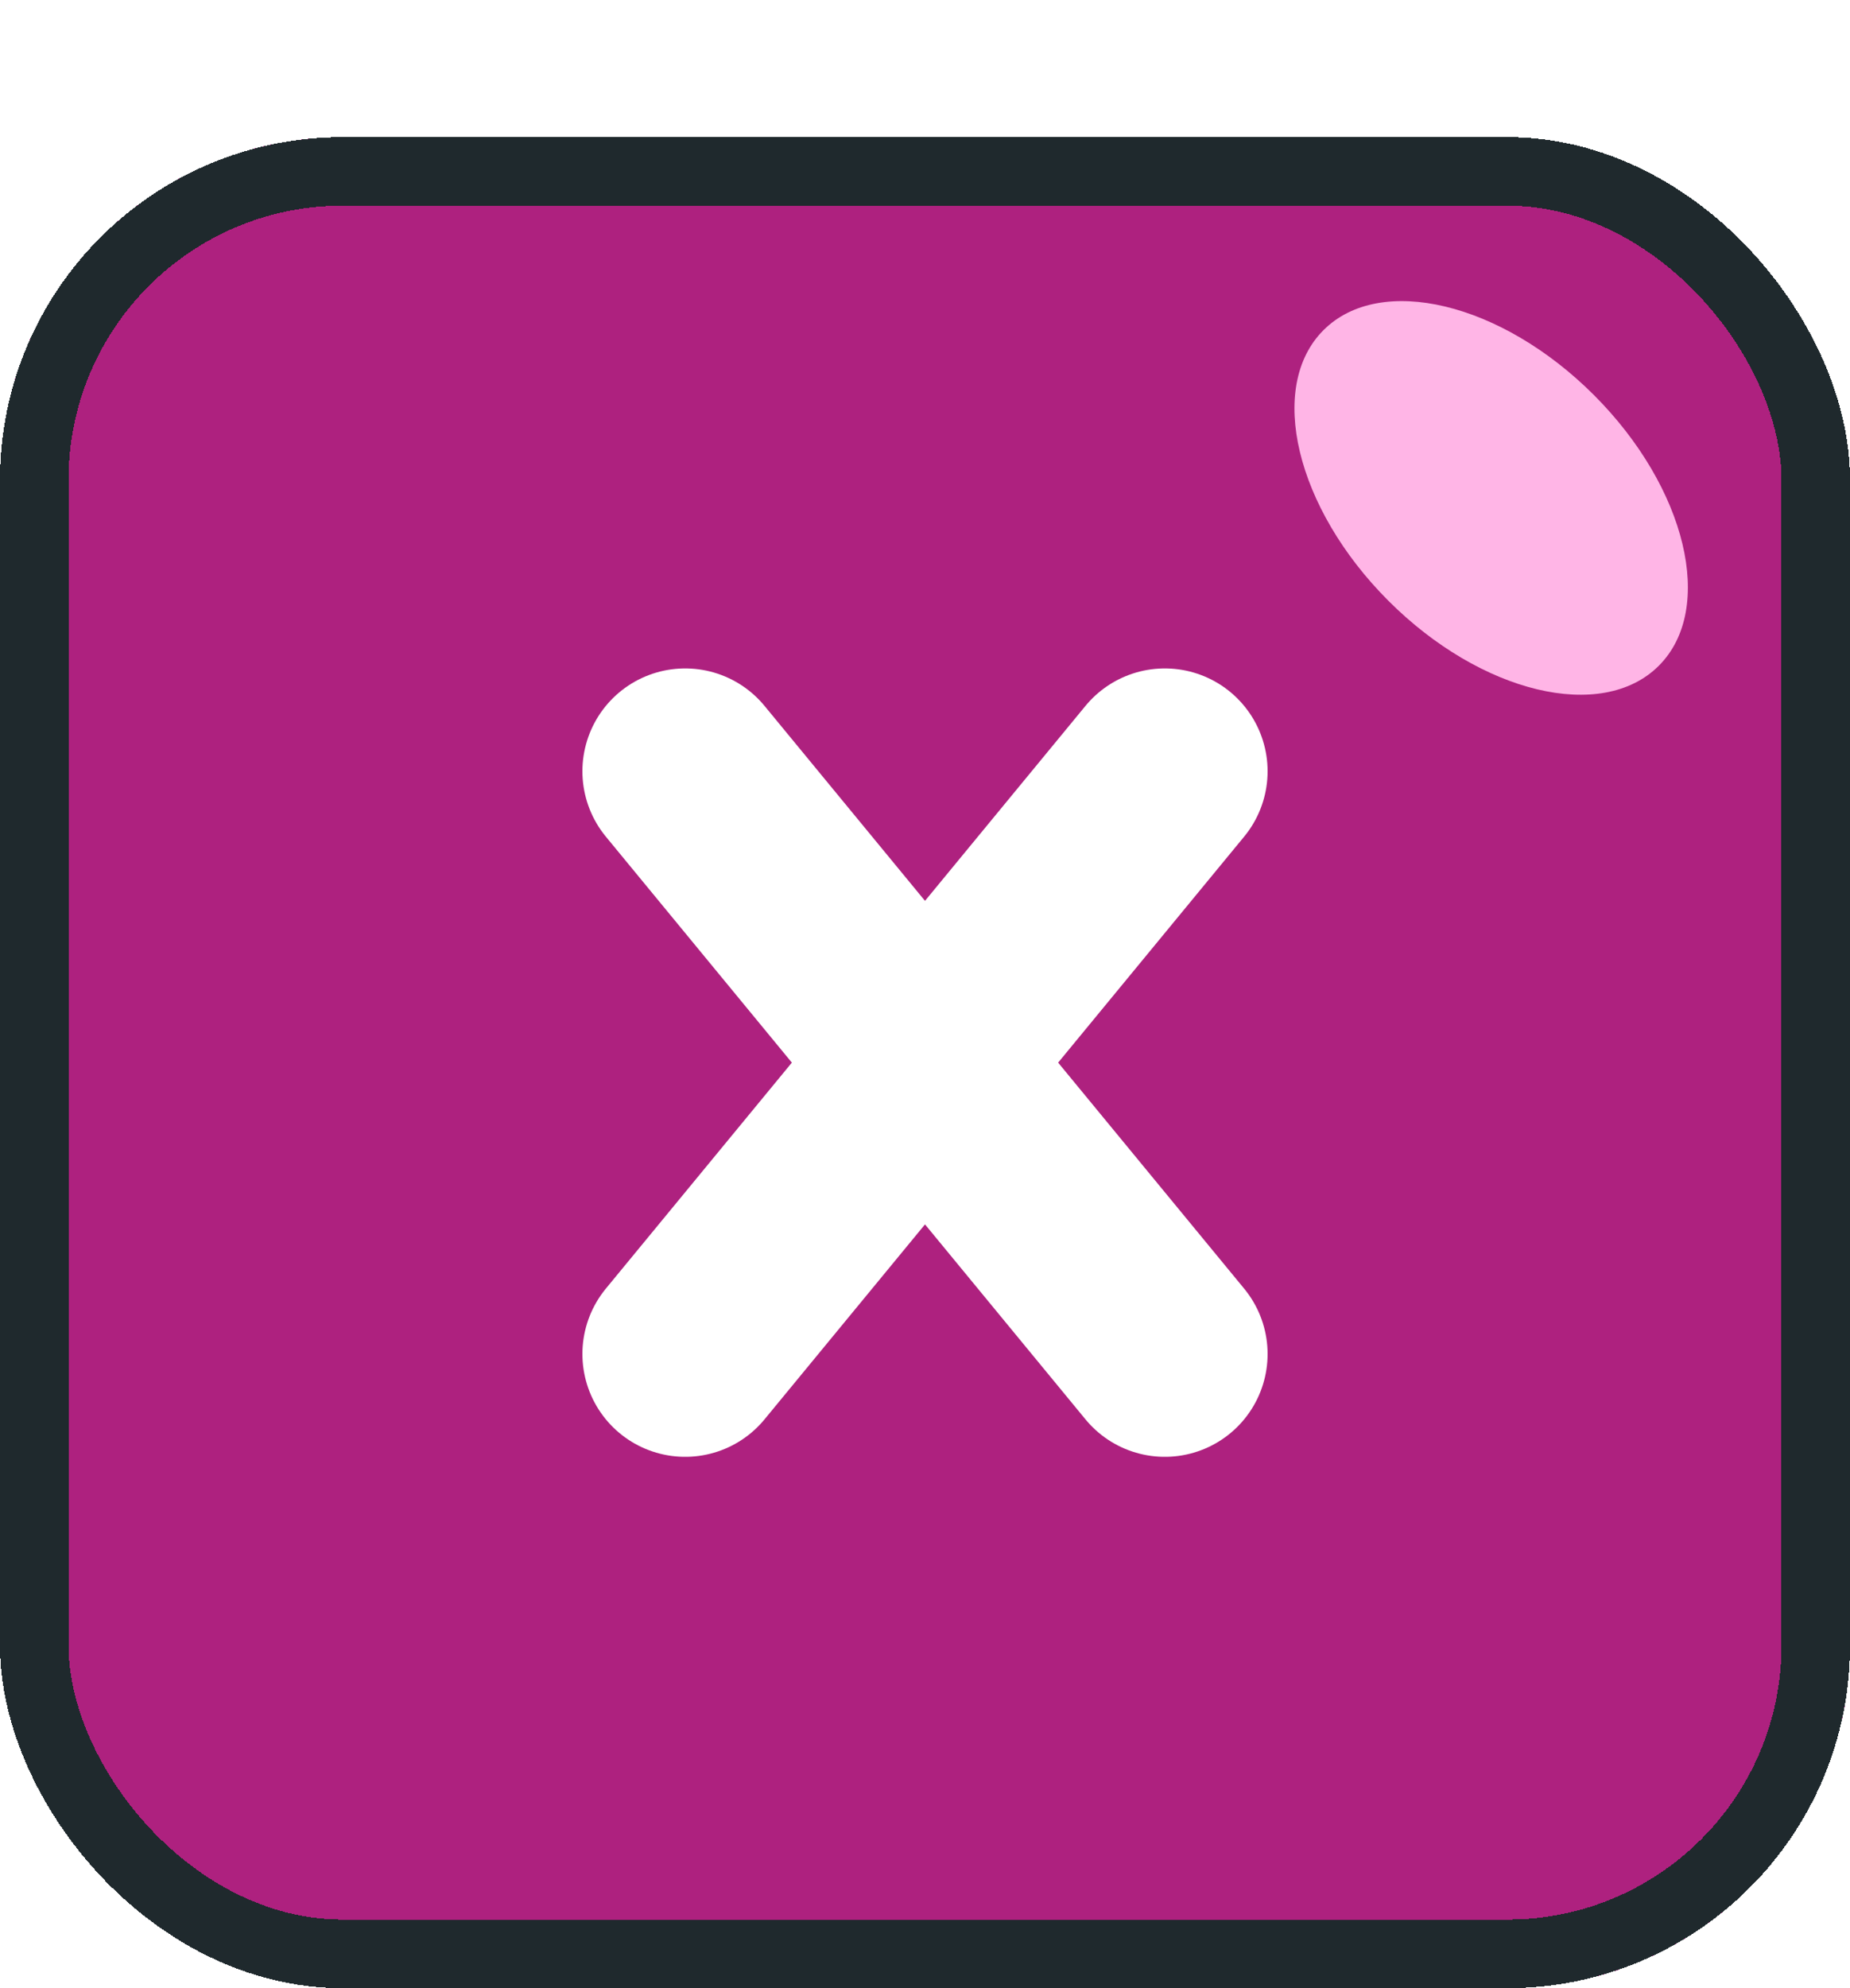 <svg width="54" height="58" viewBox="0 0 54 58" fill="none" xmlns="http://www.w3.org/2000/svg">
<g filter="url(#filter0_d_483_581)">
<rect width="54" height="54" rx="10" fill="#AE217F" shape-rendering="crispEdges"/>
<rect x="1" y="1" width="52" height="52" rx="9" stroke="#1F292D" stroke-width="2" shape-rendering="crispEdges"/>
<path d="M20 35.5L34 18.5" stroke="white" stroke-width="6" stroke-linecap="round"/>
<path d="M34 35.5L20 18.5" stroke="white" stroke-width="6" stroke-linecap="round"/>
<ellipse cx="43.526" cy="10.526" rx="4.243" ry="6.922" transform="rotate(-45 43.526 10.526)" fill="#FFB5E6"/>
</g>
<defs>
<filter id="filter0_d_483_581" x="0" y="0" width="54" height="58" filterUnits="userSpaceOnUse" color-interpolation-filters="sRGB">
<feFlood flood-opacity="0" result="BackgroundImageFix"/>
<feColorMatrix in="SourceAlpha" type="matrix" values="0 0 0 0 0 0 0 0 0 0 0 0 0 0 0 0 0 0 127 0" result="hardAlpha"/>
<feOffset dy="4"/>
<feComposite in2="hardAlpha" operator="out"/>
<feColorMatrix type="matrix" values="0 0 0 0 0.788 0 0 0 0 0.741 0 0 0 0 0.871 0 0 0 1 0"/>
<feBlend mode="normal" in2="BackgroundImageFix" result="effect1_dropShadow_483_581"/>
<feBlend mode="normal" in="SourceGraphic" in2="effect1_dropShadow_483_581" result="shape"/>
</filter>
</defs>
</svg>
